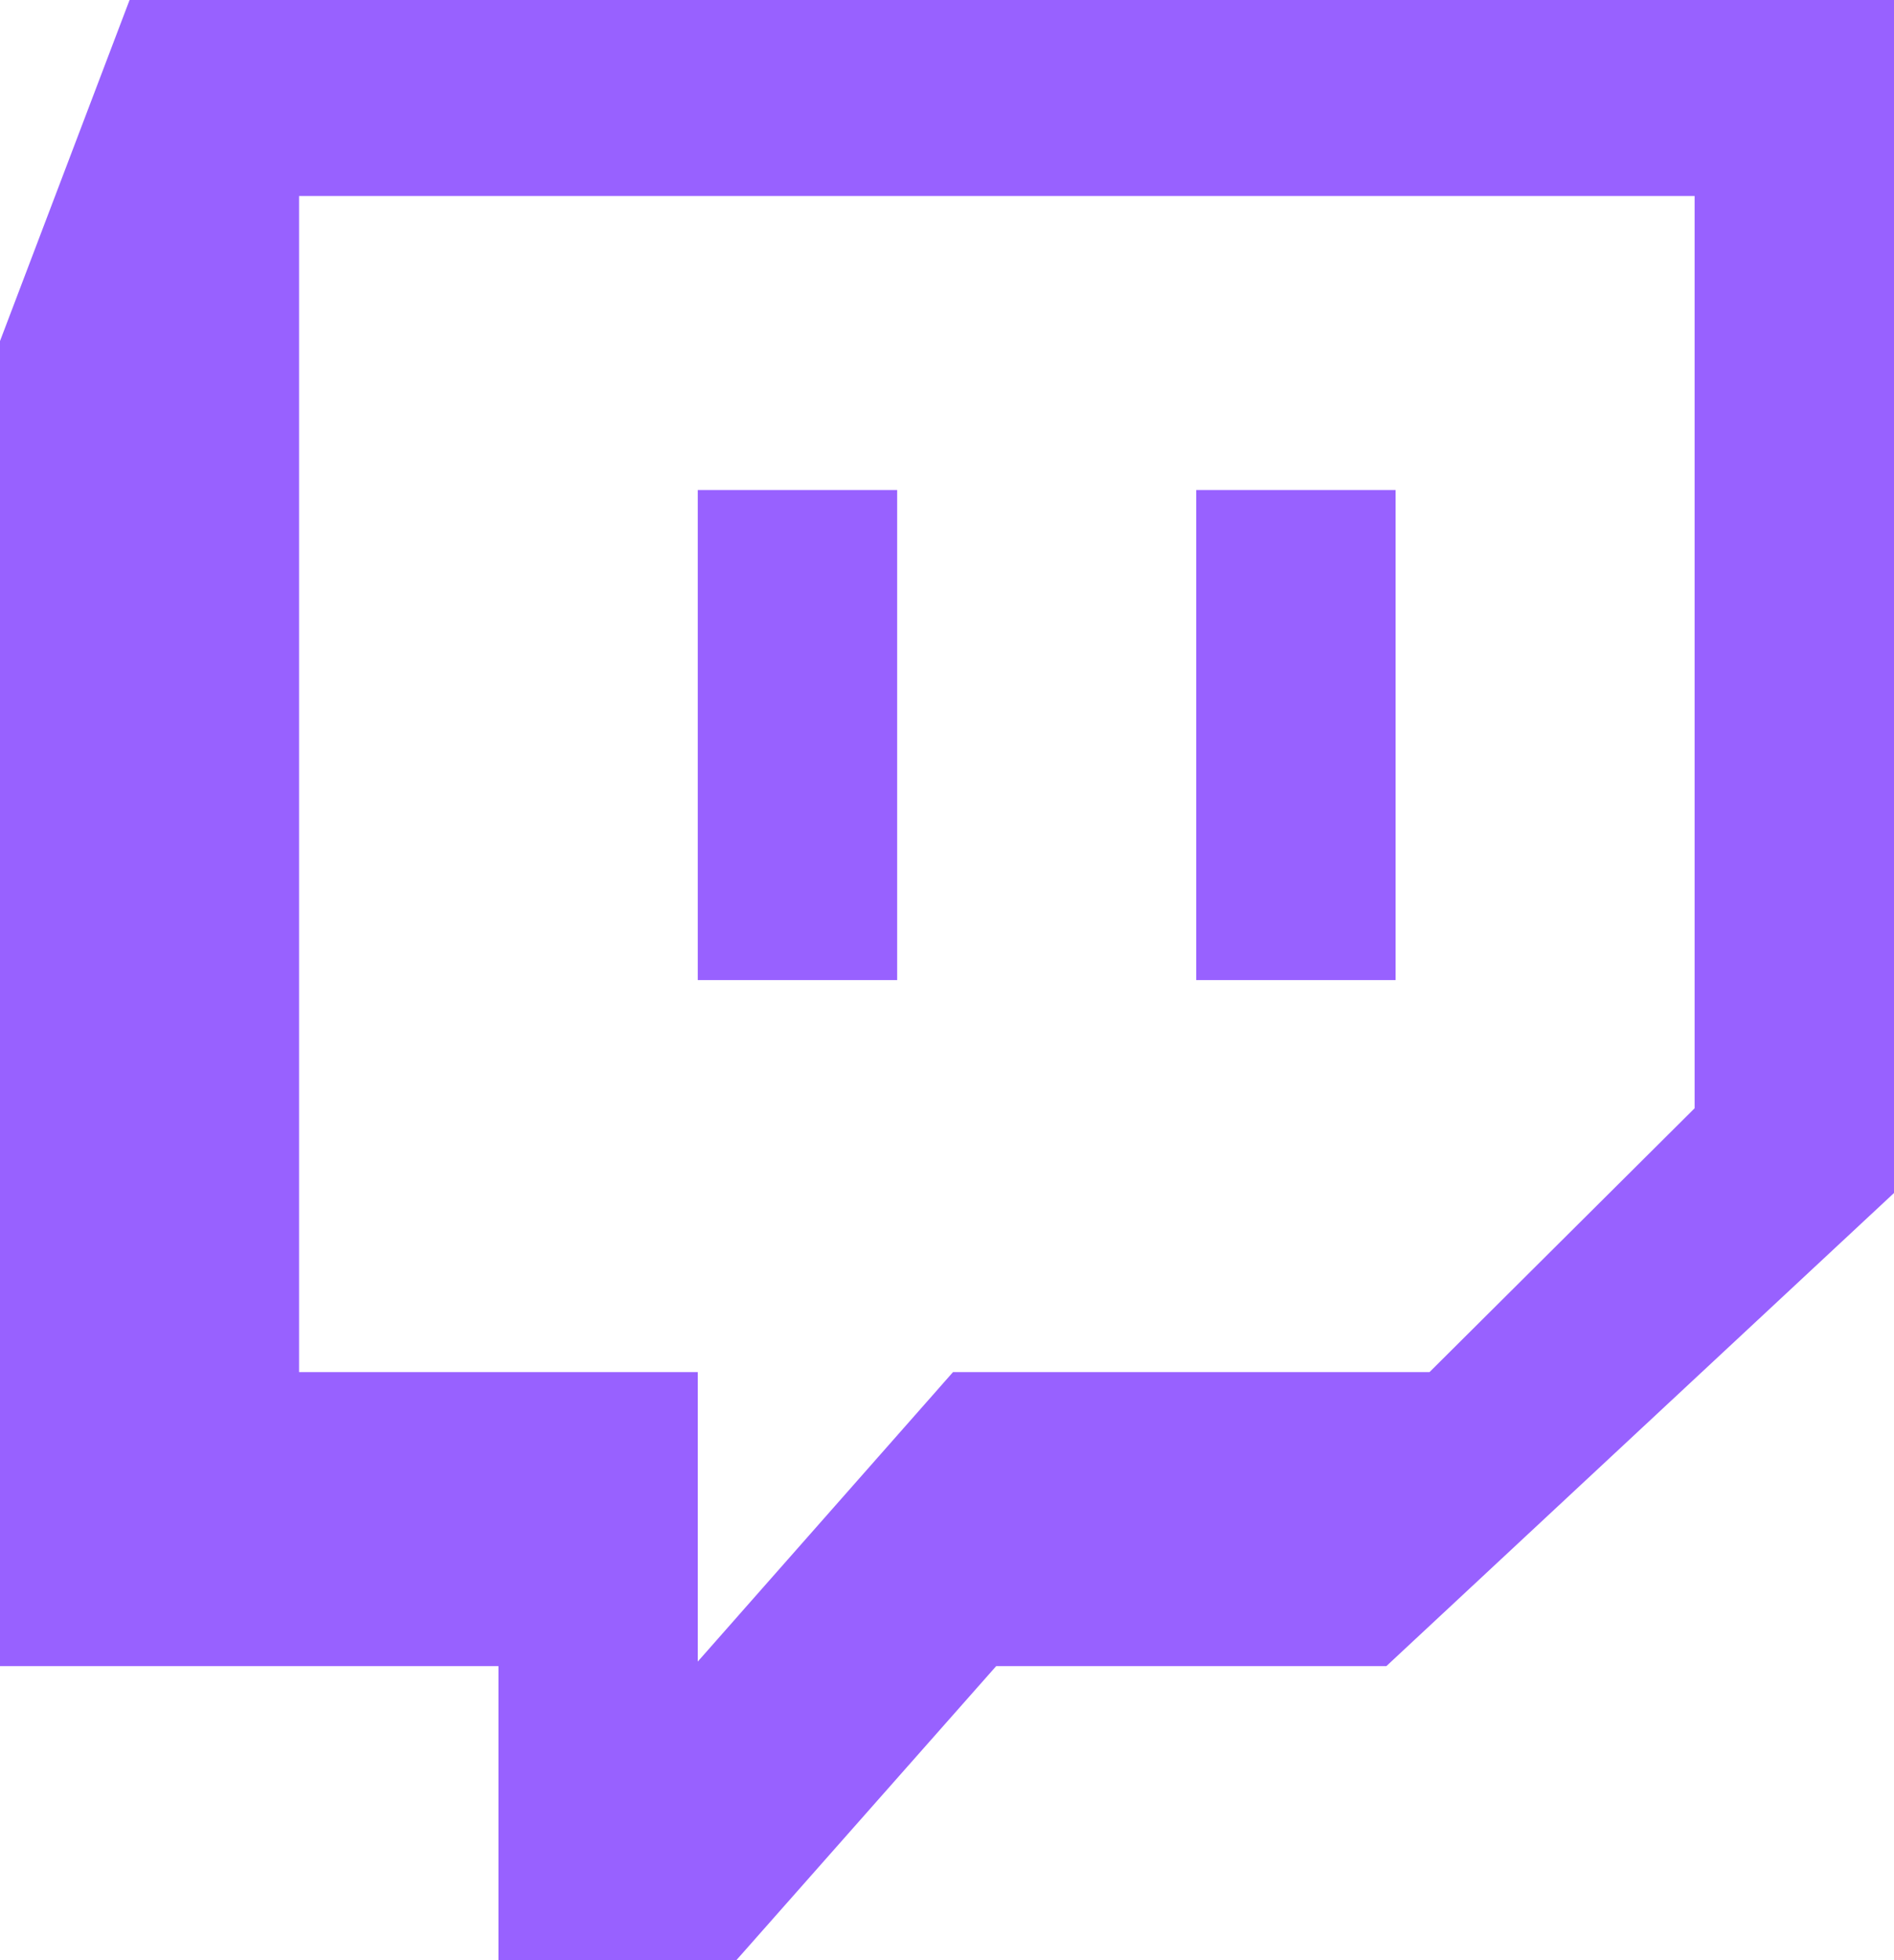 <svg xmlns="http://www.w3.org/2000/svg" width="29" height="30" fill="none" xmlns:v="https://vecta.io/nano"><path fill-rule="evenodd" d="M18.316 15h3.053V7.5h-3.053V15zm-7.632 0h3.053V7.5h-3.053V15zm15.263 1.961V3H4.579v18h6.105v4.43L14.592 21h7.296l4.06-4.039zM21.227 25.5h-5.974L11.275 30H7.632v-4.5H0V5.22L1.984 0H29v18.259L21.227 25.5z" fill="#9861ff"/></svg>